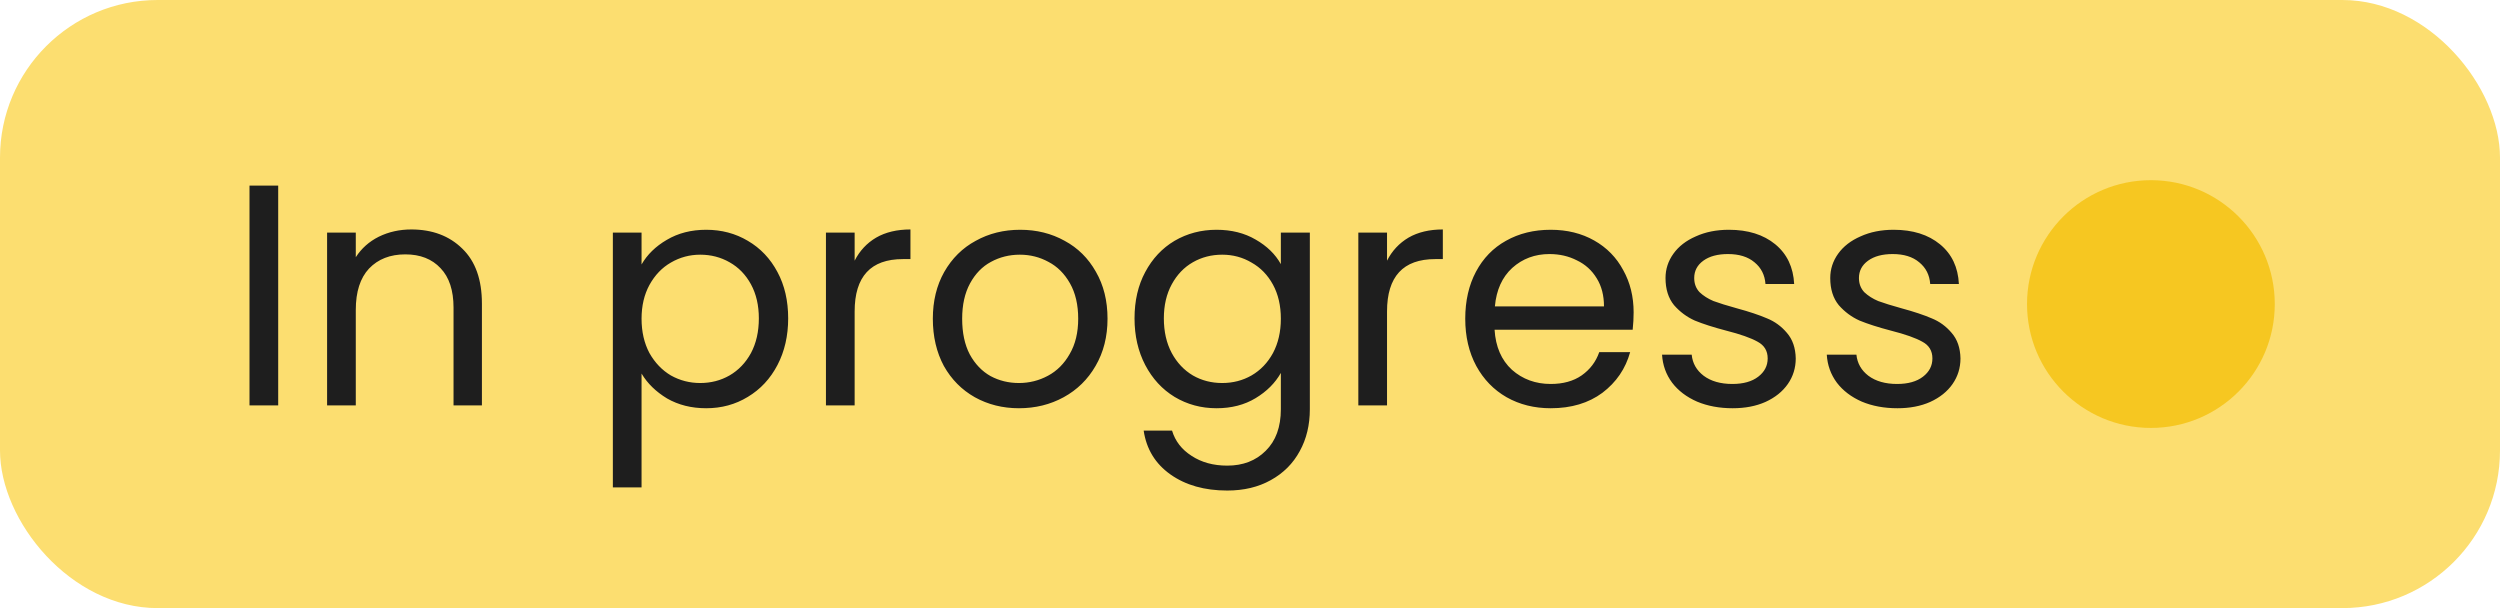 <svg width="111" height="27" viewBox="0 0 111 27" fill="none" xmlns="http://www.w3.org/2000/svg">
<rect width="111" height="27" rx="7" fill="#FCDE70"/>
<path d="M12.352 8.242V18H11.078V8.242H12.352ZM18.261 10.188C19.195 10.188 19.951 10.473 20.529 11.042C21.108 11.602 21.397 12.414 21.397 13.478V18H20.137V13.66C20.137 12.895 19.946 12.311 19.563 11.91C19.181 11.499 18.658 11.294 17.995 11.294C17.323 11.294 16.787 11.504 16.385 11.924C15.993 12.344 15.797 12.955 15.797 13.758V18H14.523V10.328H15.797V11.42C16.049 11.028 16.39 10.725 16.819 10.51C17.258 10.295 17.739 10.188 18.261 10.188ZM28.485 11.742C28.737 11.303 29.11 10.939 29.605 10.65C30.109 10.351 30.692 10.202 31.355 10.202C32.036 10.202 32.652 10.365 33.203 10.692C33.763 11.019 34.202 11.481 34.519 12.078C34.836 12.666 34.995 13.352 34.995 14.136C34.995 14.911 34.836 15.601 34.519 16.208C34.202 16.815 33.763 17.286 33.203 17.622C32.652 17.958 32.036 18.126 31.355 18.126C30.701 18.126 30.123 17.981 29.619 17.692C29.124 17.393 28.746 17.025 28.485 16.586V21.64H27.211V10.328H28.485V11.742ZM33.693 14.136C33.693 13.557 33.576 13.053 33.343 12.624C33.109 12.195 32.792 11.868 32.391 11.644C31.999 11.42 31.565 11.308 31.089 11.308C30.622 11.308 30.188 11.425 29.787 11.658C29.395 11.882 29.078 12.213 28.835 12.652C28.602 13.081 28.485 13.581 28.485 14.15C28.485 14.729 28.602 15.237 28.835 15.676C29.078 16.105 29.395 16.437 29.787 16.67C30.188 16.894 30.622 17.006 31.089 17.006C31.565 17.006 31.999 16.894 32.391 16.67C32.792 16.437 33.109 16.105 33.343 15.676C33.576 15.237 33.693 14.724 33.693 14.136ZM37.946 11.574C38.17 11.135 38.487 10.795 38.898 10.552C39.318 10.309 39.826 10.188 40.424 10.188V11.504H40.088C38.66 11.504 37.946 12.279 37.946 13.828V18H36.672V10.328H37.946V11.574ZM45.24 18.126C44.522 18.126 43.868 17.963 43.28 17.636C42.702 17.309 42.244 16.847 41.908 16.25C41.582 15.643 41.418 14.943 41.418 14.15C41.418 13.366 41.586 12.675 41.922 12.078C42.268 11.471 42.734 11.009 43.322 10.692C43.91 10.365 44.568 10.202 45.296 10.202C46.024 10.202 46.682 10.365 47.27 10.692C47.858 11.009 48.32 11.467 48.656 12.064C49.002 12.661 49.174 13.357 49.174 14.15C49.174 14.943 48.997 15.643 48.642 16.25C48.297 16.847 47.826 17.309 47.228 17.636C46.631 17.963 45.968 18.126 45.24 18.126ZM45.24 17.006C45.698 17.006 46.127 16.899 46.528 16.684C46.93 16.469 47.252 16.147 47.494 15.718C47.746 15.289 47.872 14.766 47.872 14.15C47.872 13.534 47.751 13.011 47.508 12.582C47.266 12.153 46.948 11.835 46.556 11.63C46.164 11.415 45.74 11.308 45.282 11.308C44.816 11.308 44.386 11.415 43.994 11.63C43.612 11.835 43.304 12.153 43.07 12.582C42.837 13.011 42.72 13.534 42.72 14.15C42.72 14.775 42.832 15.303 43.056 15.732C43.29 16.161 43.598 16.483 43.98 16.698C44.363 16.903 44.783 17.006 45.24 17.006ZM54.014 10.202C54.676 10.202 55.255 10.347 55.749 10.636C56.254 10.925 56.627 11.289 56.87 11.728V10.328H58.157V18.168C58.157 18.868 58.008 19.489 57.709 20.03C57.411 20.581 56.981 21.01 56.422 21.318C55.871 21.626 55.227 21.78 54.489 21.78C53.481 21.78 52.642 21.542 51.969 21.066C51.297 20.59 50.901 19.941 50.779 19.12H52.039C52.179 19.587 52.469 19.96 52.907 20.24C53.346 20.529 53.873 20.674 54.489 20.674C55.19 20.674 55.759 20.455 56.197 20.016C56.645 19.577 56.87 18.961 56.87 18.168V16.558C56.617 17.006 56.244 17.379 55.749 17.678C55.255 17.977 54.676 18.126 54.014 18.126C53.332 18.126 52.712 17.958 52.151 17.622C51.601 17.286 51.167 16.815 50.849 16.208C50.532 15.601 50.373 14.911 50.373 14.136C50.373 13.352 50.532 12.666 50.849 12.078C51.167 11.481 51.601 11.019 52.151 10.692C52.712 10.365 53.332 10.202 54.014 10.202ZM56.87 14.15C56.87 13.571 56.753 13.067 56.52 12.638C56.286 12.209 55.969 11.882 55.568 11.658C55.175 11.425 54.742 11.308 54.266 11.308C53.789 11.308 53.355 11.42 52.964 11.644C52.572 11.868 52.259 12.195 52.026 12.624C51.792 13.053 51.675 13.557 51.675 14.136C51.675 14.724 51.792 15.237 52.026 15.676C52.259 16.105 52.572 16.437 52.964 16.67C53.355 16.894 53.789 17.006 54.266 17.006C54.742 17.006 55.175 16.894 55.568 16.67C55.969 16.437 56.286 16.105 56.52 15.676C56.753 15.237 56.87 14.729 56.87 14.15ZM61.584 11.574C61.808 11.135 62.126 10.795 62.536 10.552C62.956 10.309 63.465 10.188 64.062 10.188V11.504H63.726C62.298 11.504 61.584 12.279 61.584 13.828V18H60.31V10.328H61.584V11.574ZM72.533 13.87C72.533 14.113 72.519 14.369 72.491 14.64H66.359C66.406 15.396 66.662 15.989 67.129 16.418C67.605 16.838 68.179 17.048 68.851 17.048C69.402 17.048 69.859 16.922 70.223 16.67C70.596 16.409 70.858 16.063 71.007 15.634H72.379C72.174 16.371 71.763 16.973 71.147 17.44C70.531 17.897 69.766 18.126 68.851 18.126C68.123 18.126 67.47 17.963 66.891 17.636C66.322 17.309 65.874 16.847 65.547 16.25C65.22 15.643 65.057 14.943 65.057 14.15C65.057 13.357 65.216 12.661 65.533 12.064C65.85 11.467 66.294 11.009 66.863 10.692C67.442 10.365 68.104 10.202 68.851 10.202C69.579 10.202 70.223 10.361 70.783 10.678C71.343 10.995 71.772 11.434 72.071 11.994C72.379 12.545 72.533 13.17 72.533 13.87ZM71.217 13.604C71.217 13.119 71.11 12.703 70.895 12.358C70.68 12.003 70.386 11.737 70.013 11.56C69.649 11.373 69.243 11.28 68.795 11.28C68.151 11.28 67.6 11.485 67.143 11.896C66.695 12.307 66.438 12.876 66.373 13.604H71.217ZM76.931 18.126C76.343 18.126 75.815 18.028 75.349 17.832C74.882 17.627 74.513 17.347 74.243 16.992C73.972 16.628 73.823 16.213 73.795 15.746H75.111C75.148 16.129 75.325 16.441 75.643 16.684C75.969 16.927 76.394 17.048 76.917 17.048C77.402 17.048 77.785 16.941 78.065 16.726C78.345 16.511 78.485 16.241 78.485 15.914C78.485 15.578 78.335 15.331 78.037 15.172C77.738 15.004 77.276 14.841 76.651 14.682C76.081 14.533 75.615 14.383 75.251 14.234C74.896 14.075 74.588 13.847 74.327 13.548C74.075 13.24 73.949 12.839 73.949 12.344C73.949 11.952 74.065 11.593 74.299 11.266C74.532 10.939 74.863 10.683 75.293 10.496C75.722 10.3 76.212 10.202 76.763 10.202C77.612 10.202 78.298 10.417 78.821 10.846C79.343 11.275 79.623 11.863 79.661 12.61H78.387C78.359 12.209 78.195 11.887 77.897 11.644C77.607 11.401 77.215 11.28 76.721 11.28C76.263 11.28 75.899 11.378 75.629 11.574C75.358 11.77 75.223 12.027 75.223 12.344C75.223 12.596 75.302 12.806 75.461 12.974C75.629 13.133 75.834 13.263 76.077 13.366C76.329 13.459 76.674 13.567 77.113 13.688C77.663 13.837 78.111 13.987 78.457 14.136C78.802 14.276 79.096 14.491 79.339 14.78C79.591 15.069 79.721 15.447 79.731 15.914C79.731 16.334 79.614 16.712 79.381 17.048C79.147 17.384 78.816 17.65 78.387 17.846C77.967 18.033 77.481 18.126 76.931 18.126ZM84.245 18.126C83.657 18.126 83.13 18.028 82.663 17.832C82.197 17.627 81.828 17.347 81.557 16.992C81.287 16.628 81.137 16.213 81.109 15.746H82.425C82.463 16.129 82.64 16.441 82.957 16.684C83.284 16.927 83.709 17.048 84.231 17.048C84.716 17.048 85.099 16.941 85.379 16.726C85.659 16.511 85.799 16.241 85.799 15.914C85.799 15.578 85.65 15.331 85.351 15.172C85.052 15.004 84.591 14.841 83.965 14.682C83.396 14.533 82.929 14.383 82.565 14.234C82.21 14.075 81.903 13.847 81.641 13.548C81.389 13.24 81.263 12.839 81.263 12.344C81.263 11.952 81.38 11.593 81.613 11.266C81.847 10.939 82.178 10.683 82.607 10.496C83.037 10.3 83.526 10.202 84.077 10.202C84.927 10.202 85.612 10.417 86.135 10.846C86.658 11.275 86.938 11.863 86.975 12.61H85.701C85.673 12.209 85.51 11.887 85.211 11.644C84.922 11.401 84.53 11.28 84.035 11.28C83.578 11.28 83.214 11.378 82.943 11.574C82.672 11.77 82.537 12.027 82.537 12.344C82.537 12.596 82.617 12.806 82.775 12.974C82.943 13.133 83.148 13.263 83.391 13.366C83.643 13.459 83.989 13.567 84.427 13.688C84.978 13.837 85.426 13.987 85.771 14.136C86.117 14.276 86.41 14.491 86.653 14.78C86.905 15.069 87.036 15.447 87.045 15.914C87.045 16.334 86.928 16.712 86.695 17.048C86.462 17.384 86.13 17.65 85.701 17.846C85.281 18.033 84.796 18.126 84.245 18.126Z" fill="#1E1E1E"/>
<circle cx="95.5" cy="13.5" r="5.5" fill="#F6C721"/>
</svg>
